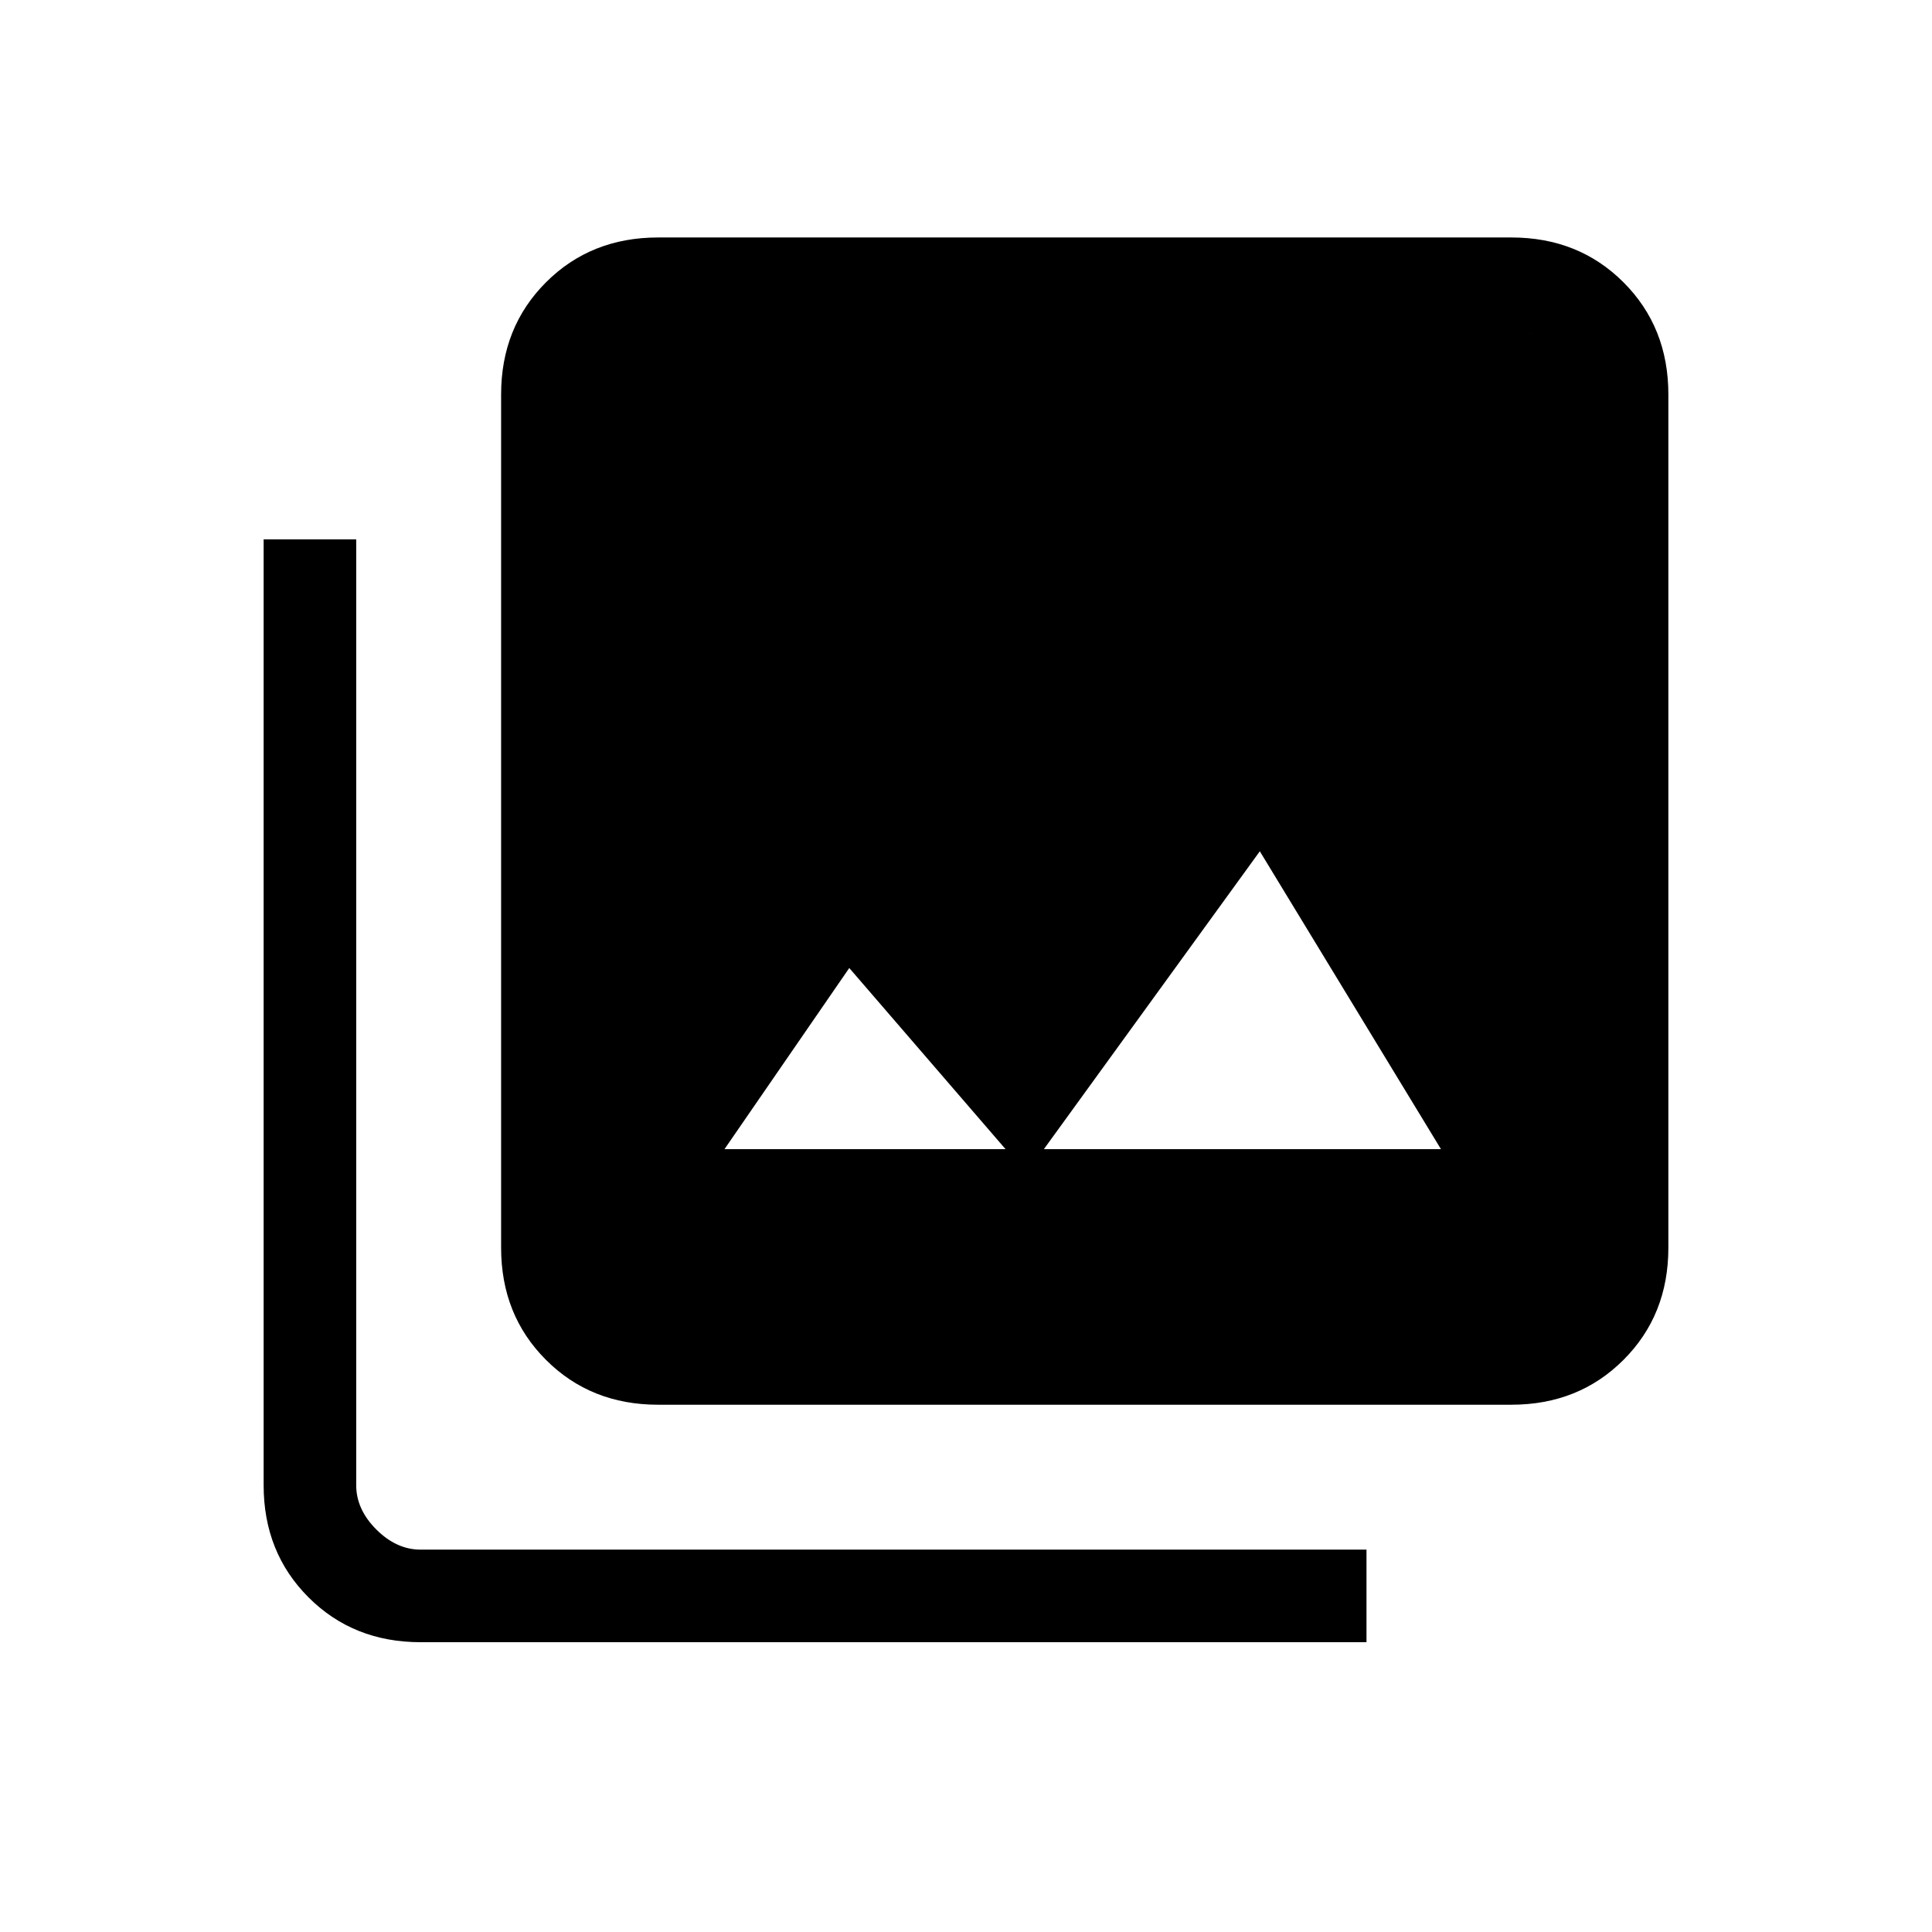 <svg xmlns="http://www.w3.org/2000/svg" height="20" viewBox="0 -960 960 960" width="20"><path d="M360-389h356l-90-148-116 160-88-102-62 90Zm-33 127q-33.43 0-55.71-22.29Q249-306.57 249-340v-424q0-33.42 22.29-55.71Q293.57-842 327-842h424q33.42 0 55.71 22.29T829-764v424q0 33.43-22.29 55.71Q784.42-262 751-262H327Zm0-46h424q12 0 22-10t10-22v-424q0-12-10-22t-22-10H327q-12 0-22 10t-10 22v424q0 12 10 22t22 10ZM209-144q-33.42 0-55.71-22.29T131-222v-470h46v470q0 12 10 22t22 10h470v46H209Zm118-652h424q12 0 22 10t10 22v424q0 12-10 22t-22 10H327q-12 0-22-10t-10-22v-424q0-12 10-22t22-10Z"/></svg>